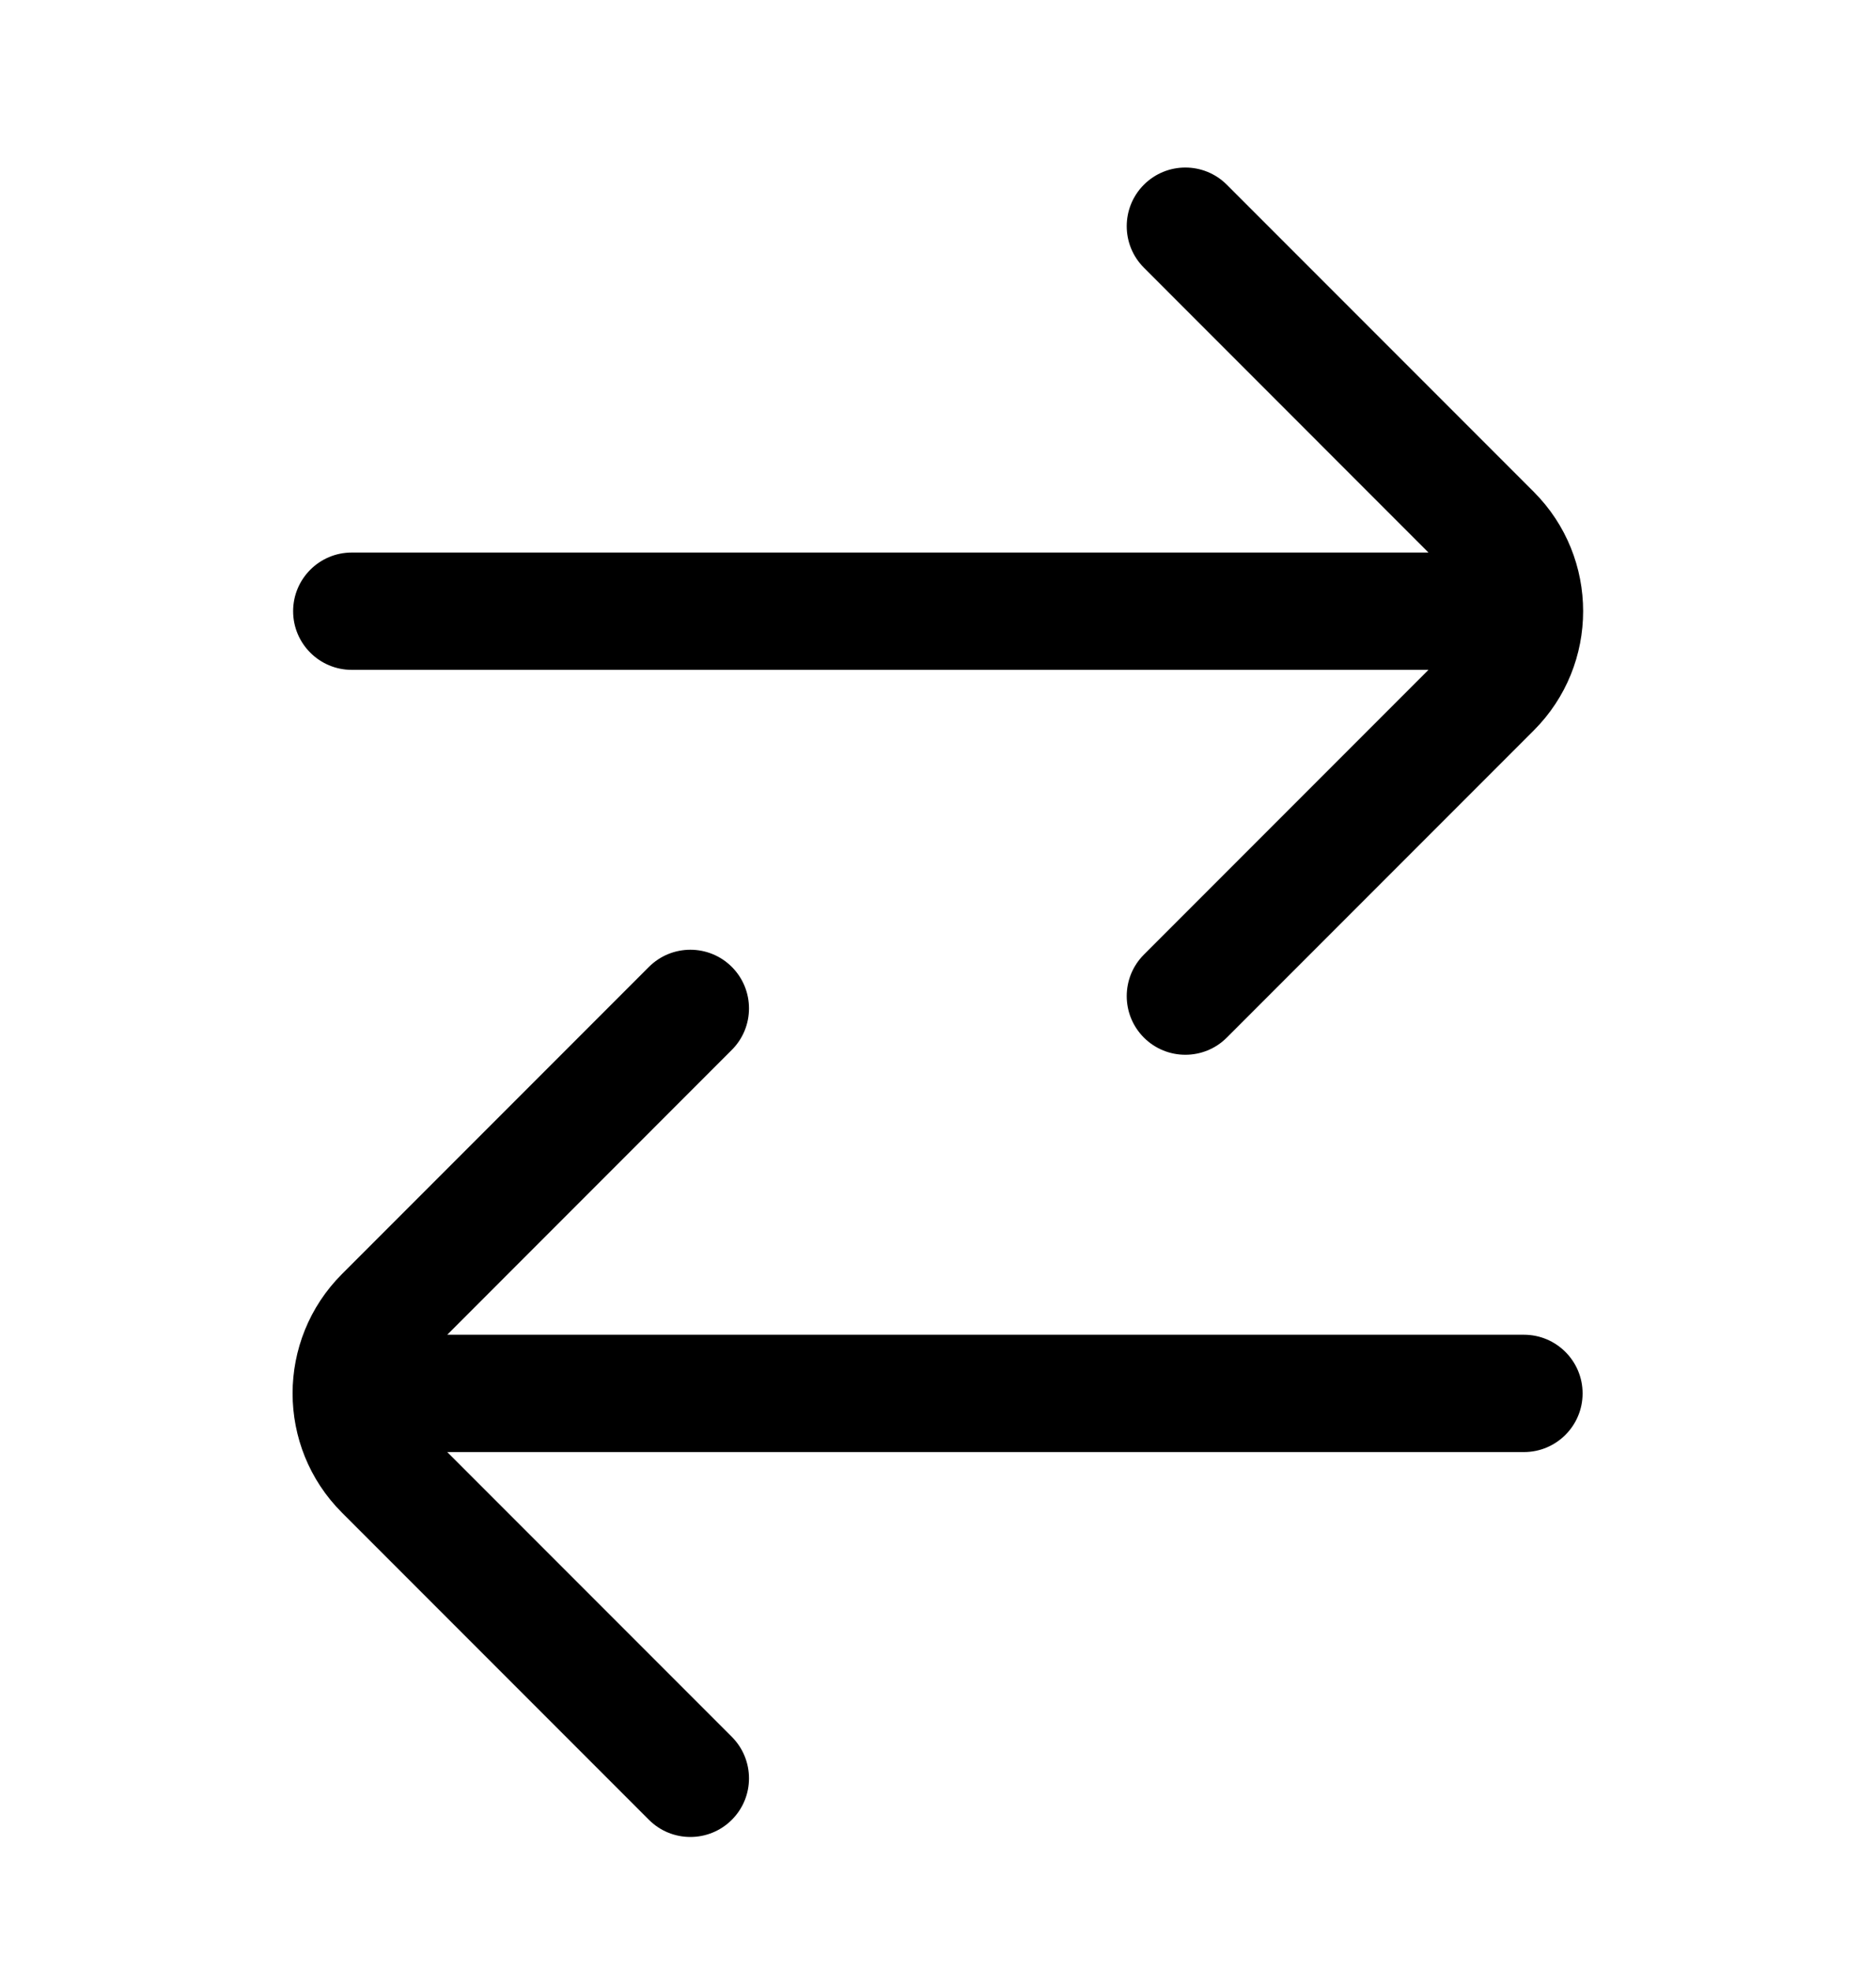 <svg width="20" height="21" viewBox="0 0 20 21" fill="none" xmlns="http://www.w3.org/2000/svg">
<path d="M12.195 2.852C11.951 2.608 11.951 2.212 12.195 1.968C12.439 1.724 12.835 1.724 13.079 1.968L16.352 5.241C17.053 5.943 17.053 7.081 16.352 7.782L13.079 11.055C12.835 11.299 12.439 11.299 12.195 11.055C11.951 10.811 11.951 10.415 12.195 10.171L15.229 7.137H3.75C3.405 7.137 3.125 6.857 3.125 6.512C3.125 6.167 3.405 5.887 3.75 5.887H15.229L12.195 2.852Z" fill="currentColor"/>
<path d="M7.802 11.186C8.046 10.942 8.046 10.546 7.802 10.302C7.558 10.058 7.162 10.058 6.918 10.302L3.645 13.575C2.944 14.277 2.944 15.415 3.645 16.116L6.918 19.389C7.162 19.633 7.558 19.633 7.802 19.389C8.046 19.145 8.046 18.75 7.802 18.505L4.768 15.471H16.247C16.592 15.471 16.872 15.191 16.872 14.846C16.872 14.501 16.592 14.221 16.247 14.221H4.768L7.802 11.186Z" fill="currentColor"/>
</svg>
